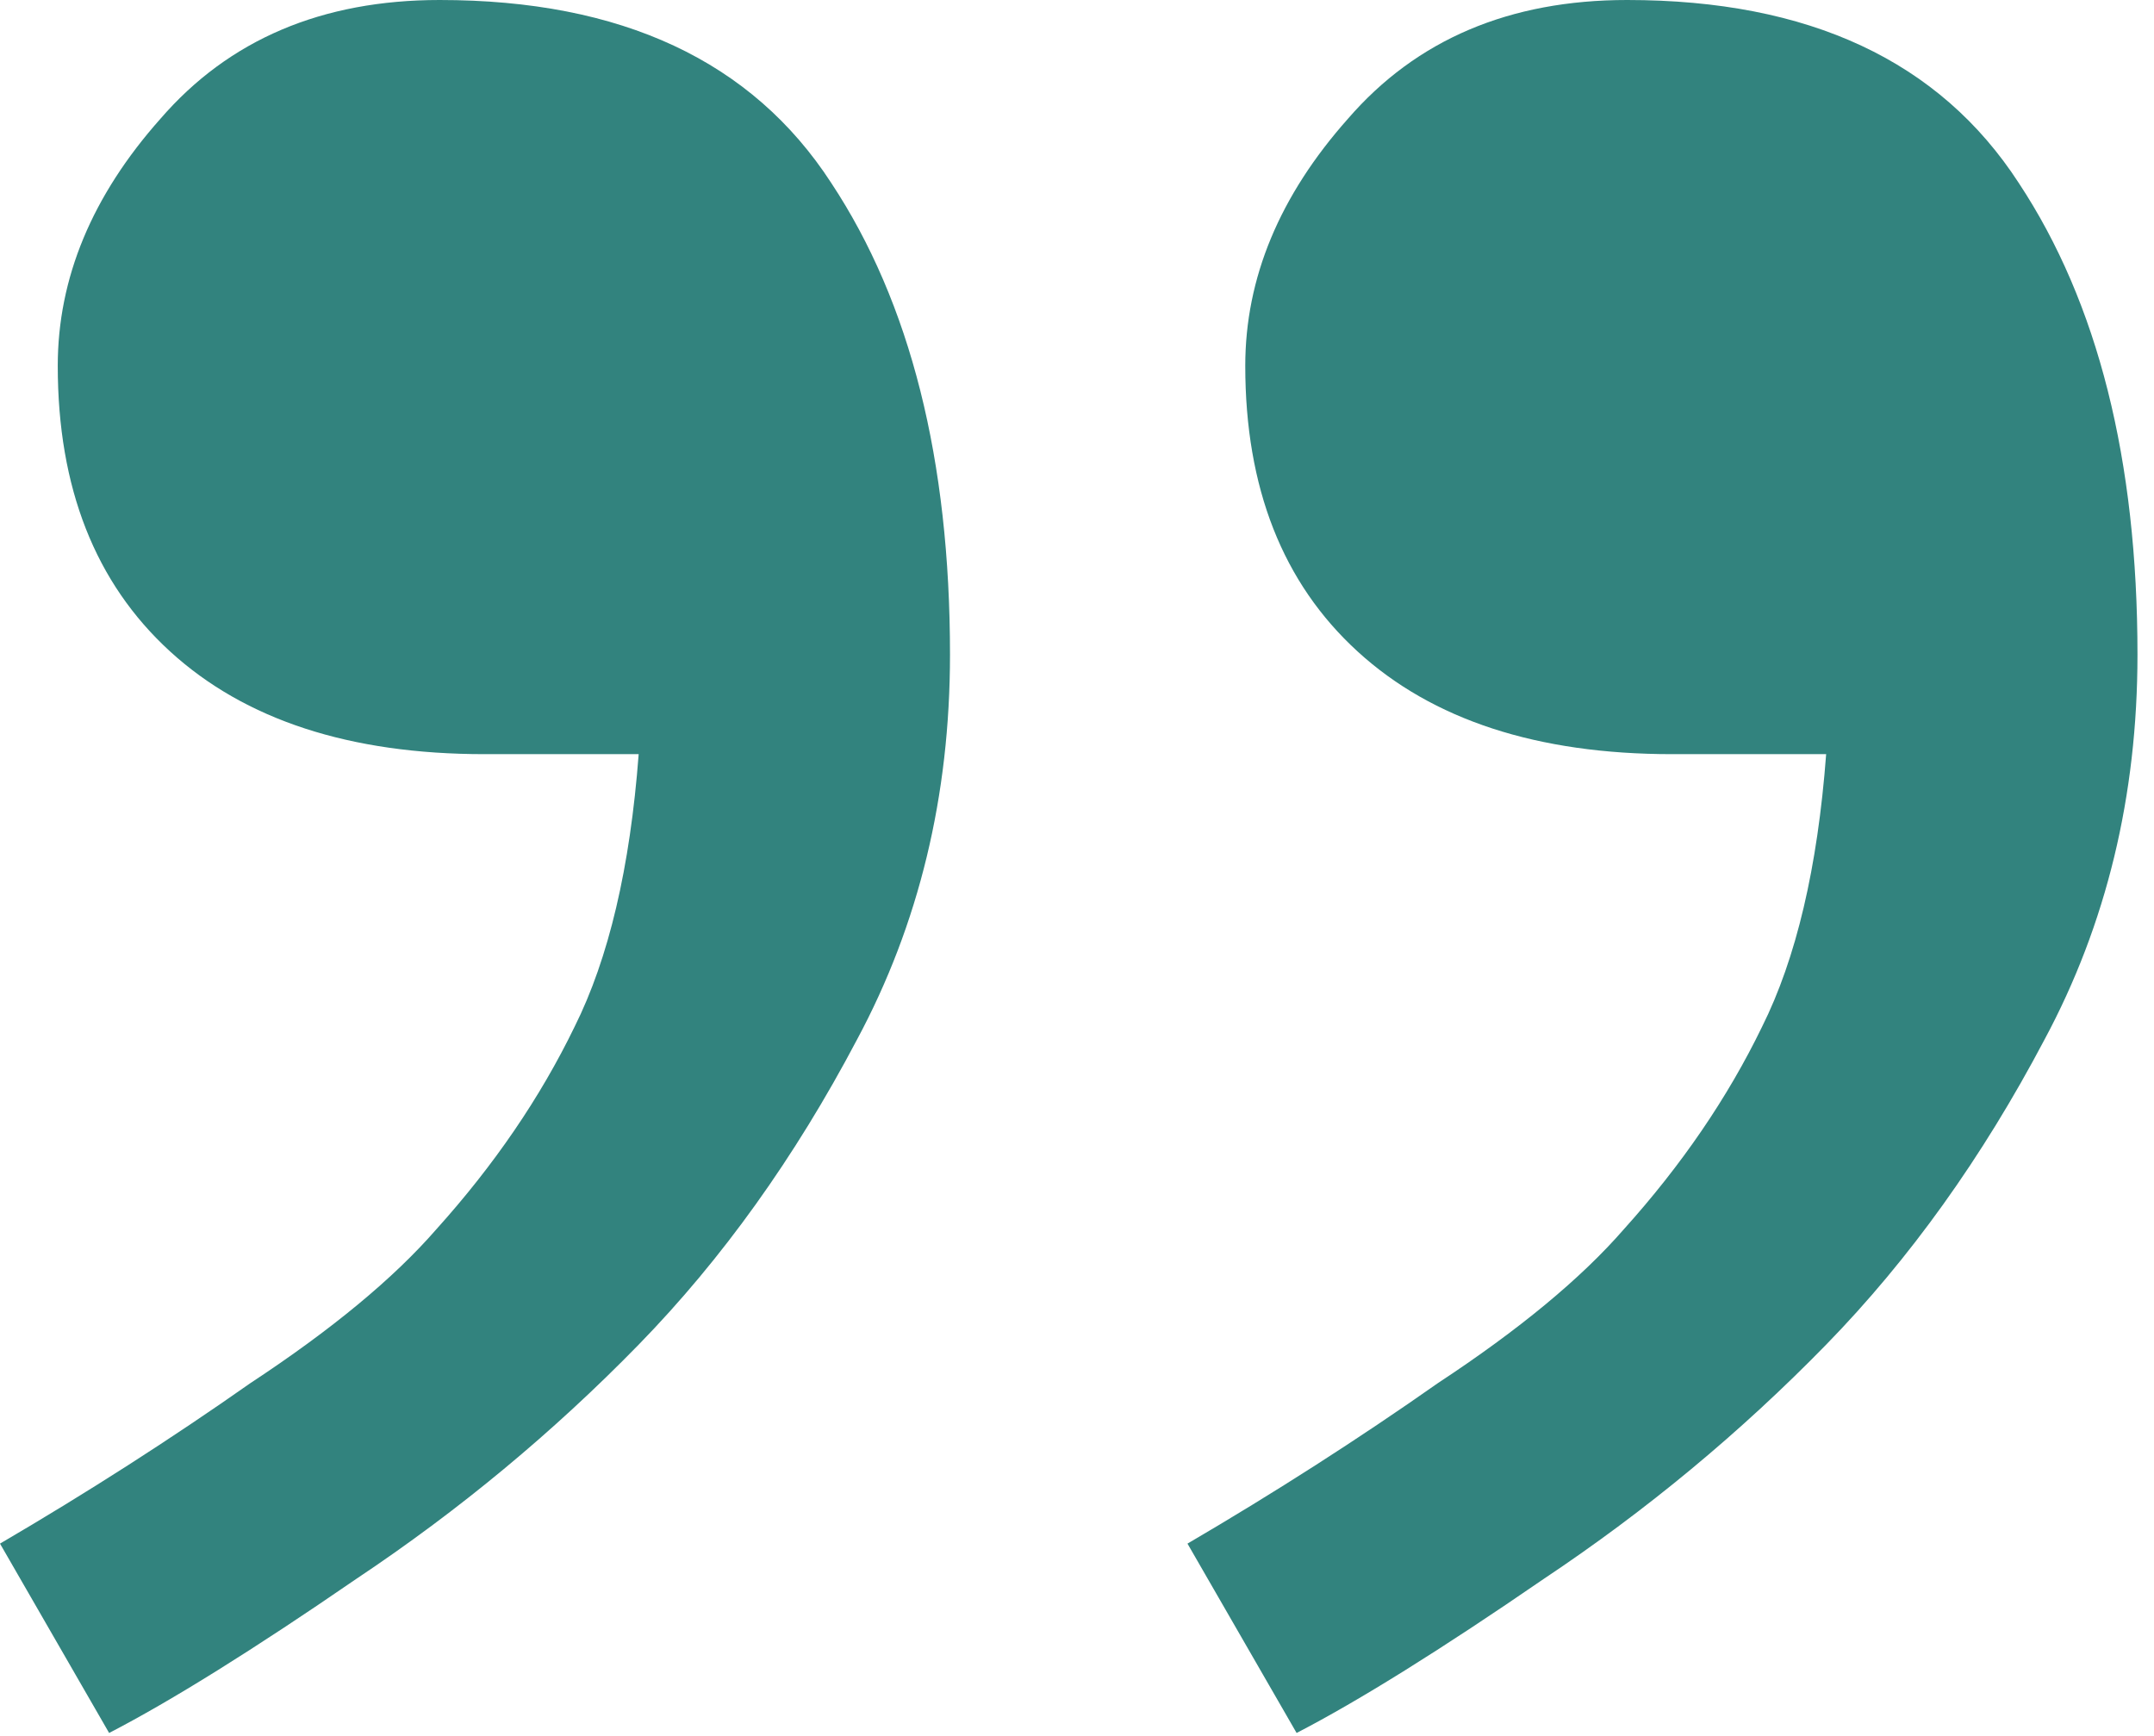 <svg width="103" height="83" viewBox="0 0 103 83" fill="none" xmlns="http://www.w3.org/2000/svg">
<path d="M45.427 31.308C45.427 38.06 43.943 44.199 40.976 49.724C38.009 55.351 34.53 60.211 30.54 64.303C26.448 68.498 21.946 72.232 17.035 75.506C12.124 78.883 8.185 81.338 5.218 82.873L0 73.818C4.195 71.363 8.185 68.805 11.97 66.145C15.858 63.587 18.826 61.132 20.872 58.778C23.634 55.709 25.834 52.486 27.471 49.11C29.108 45.836 30.131 41.488 30.54 36.065H23.174C16.728 36.065 11.715 34.428 8.134 31.154C4.553 27.88 2.762 23.327 2.762 17.495C2.762 13.301 4.399 9.362 7.673 5.678C10.947 1.893 15.398 0 21.025 0C29.722 0 35.963 2.916 39.748 8.748C43.534 14.477 45.427 21.997 45.427 31.308ZM102.21 31.308C102.21 38.06 100.726 44.199 97.759 49.724C94.792 55.351 91.314 60.211 87.323 64.303C83.231 68.498 78.729 72.232 73.818 75.506C68.907 78.883 64.968 81.338 62.001 82.873L56.783 73.818C60.978 71.363 64.968 68.805 68.754 66.145C72.642 63.587 75.609 61.132 77.655 58.778C80.417 55.709 82.617 52.486 84.254 49.11C85.891 45.836 86.914 41.488 87.323 36.065H79.957C73.511 36.065 68.498 34.428 64.917 31.154C61.336 27.88 59.546 23.327 59.546 17.495C59.546 13.301 61.183 9.362 64.457 5.678C67.731 1.893 72.181 0 77.808 0C86.505 0 92.746 2.916 96.532 8.748C100.317 14.477 102.21 21.997 102.21 31.308Z" fill="#32837E"/>
</svg>
